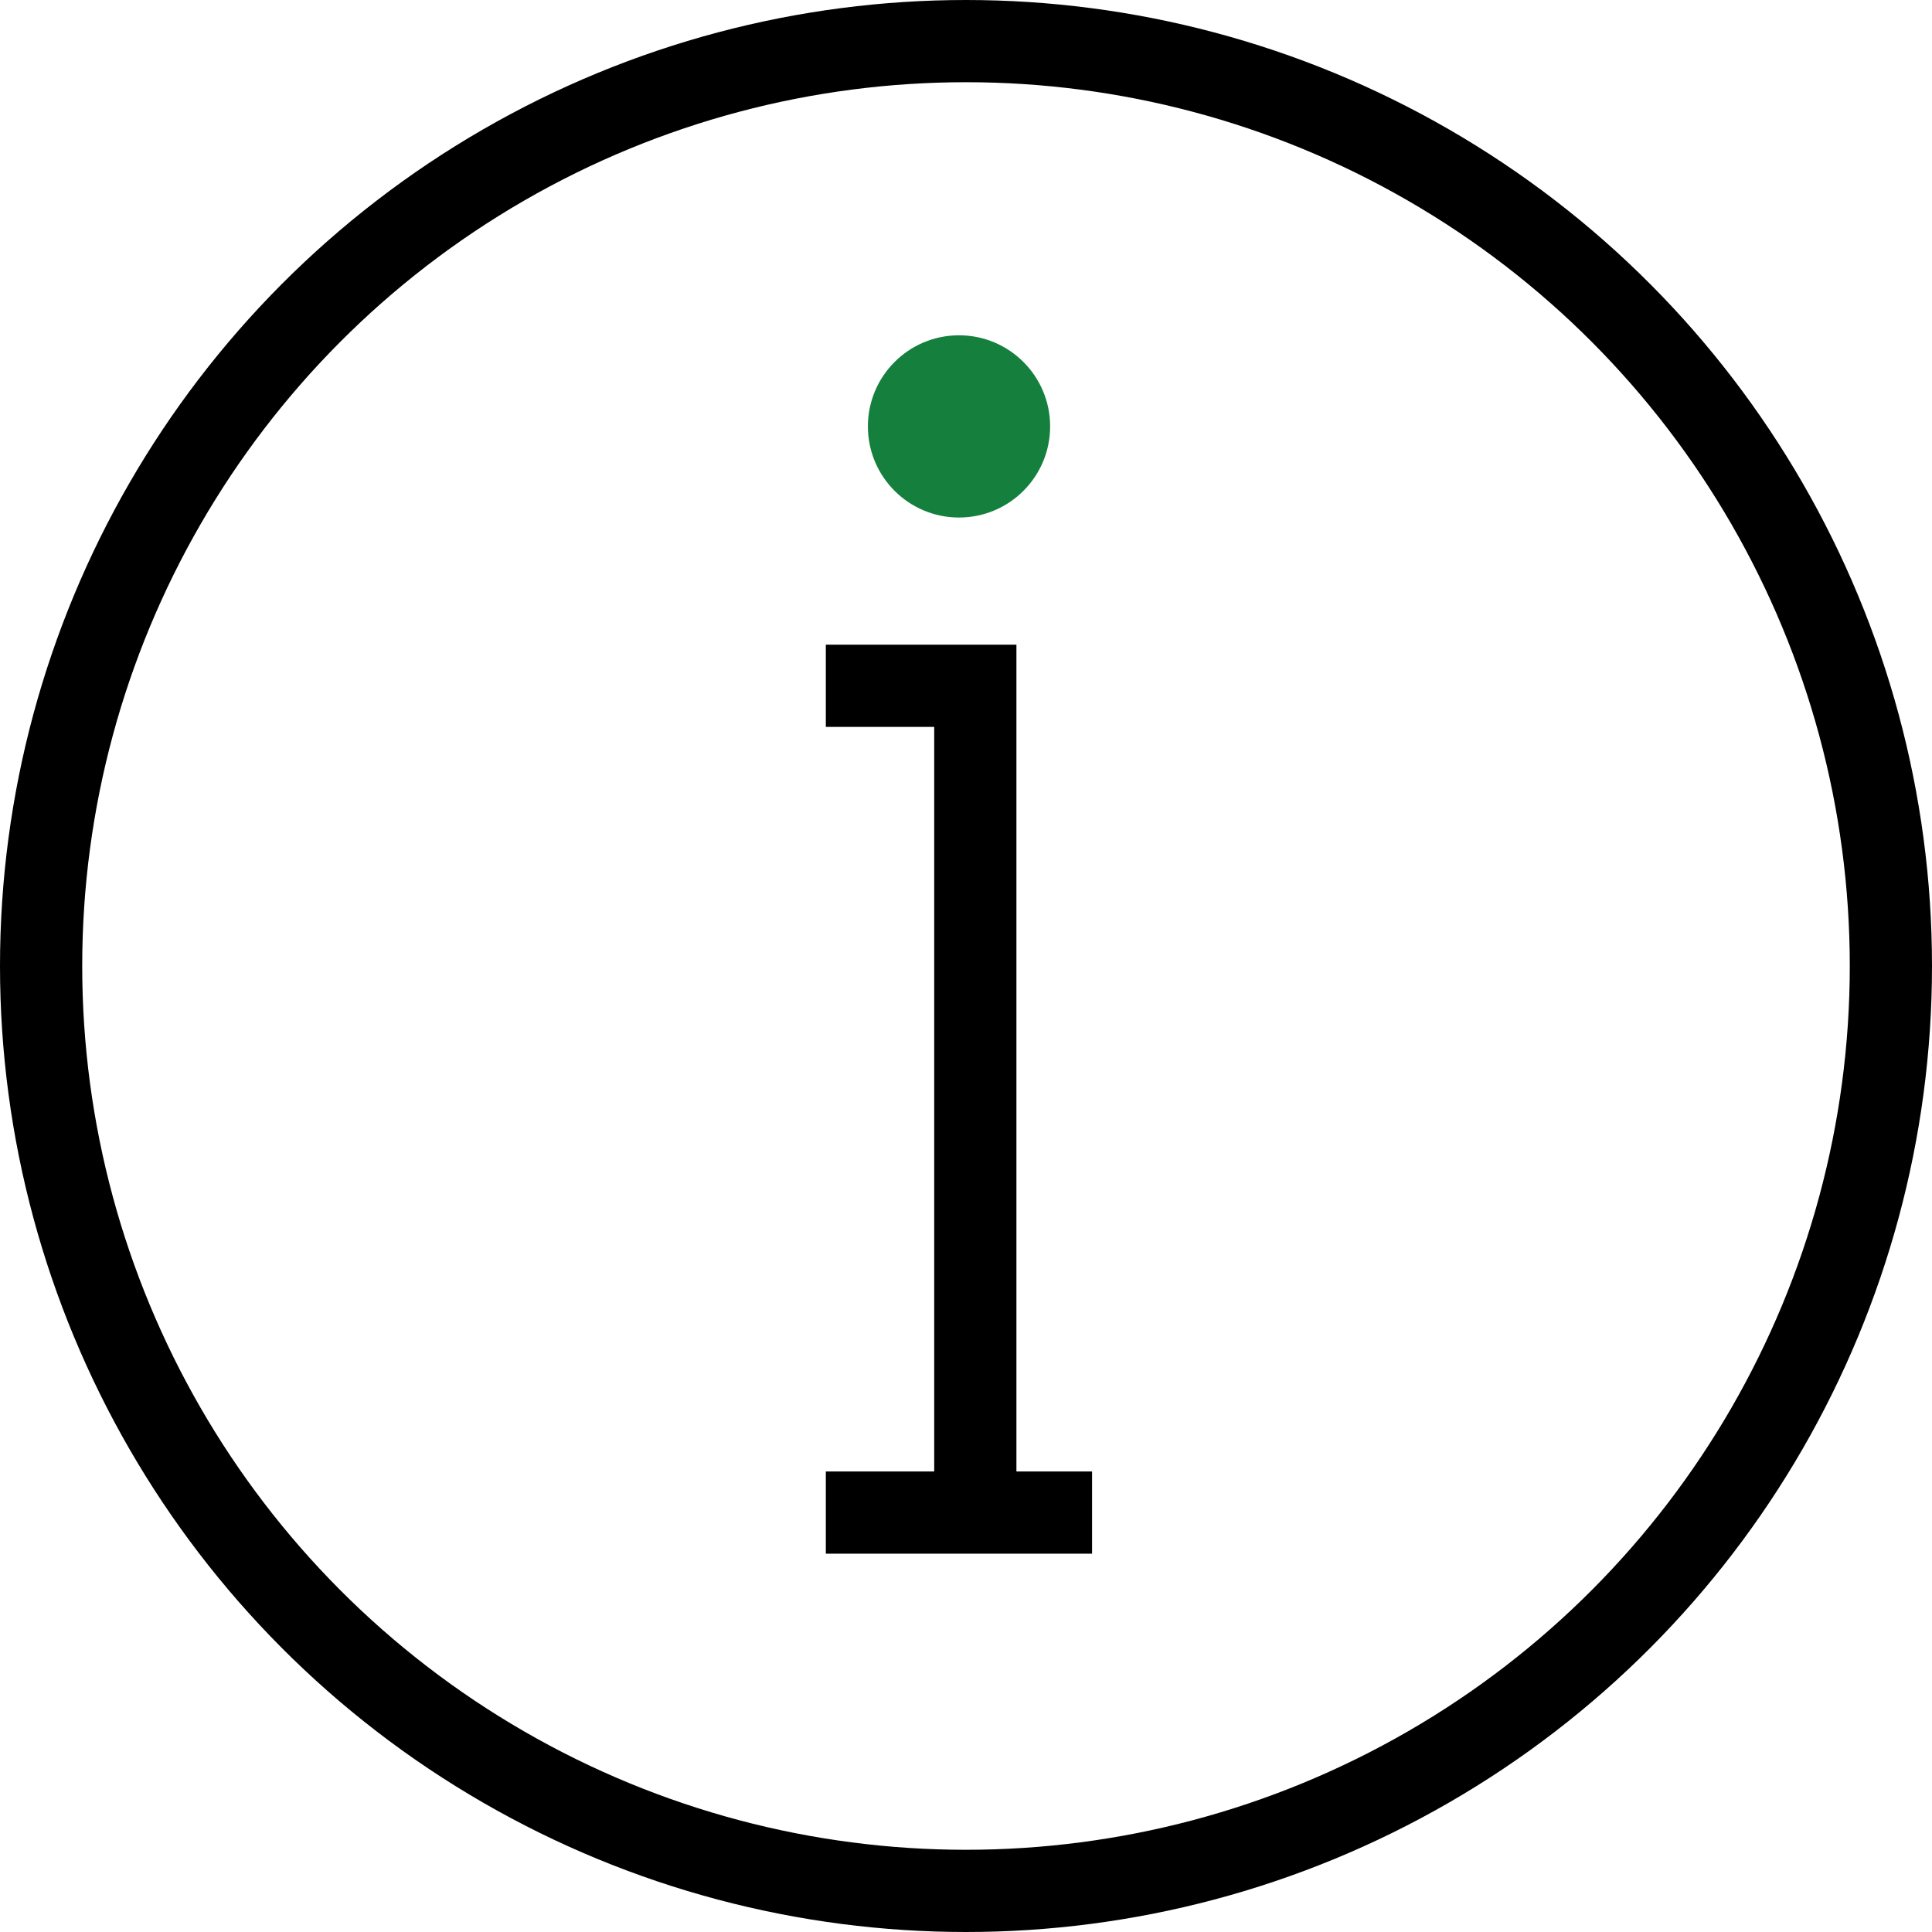 <?xml version="1.0" encoding="UTF-8"?>
<svg id="Layer_2" data-name="Layer 2" xmlns="http://www.w3.org/2000/svg" viewBox="0 0 141 141">
  <defs>
    <style>
      .cls-1 {
        fill: none;
        stroke: #000;
        stroke-miterlimit: 10;
        stroke-width: 6px;
      }

      .cls-2 {
        fill: #15803d;
      }
    </style>
  </defs>
  <g id="Layer_1-2" data-name="Layer 1">
    <g>
      <circle class="cls-1" cx="70.5" cy="70.5" r="67.5"/>
      <polyline class="cls-1" points="60.27 110.39 79.7 110.39 71.18 110.39 71.18 50.05 60.27 50.05"/>
      <circle class="cls-2" cx="69.99" cy="31.12" r="6.65"/>
    </g>
  </g>
</svg>
